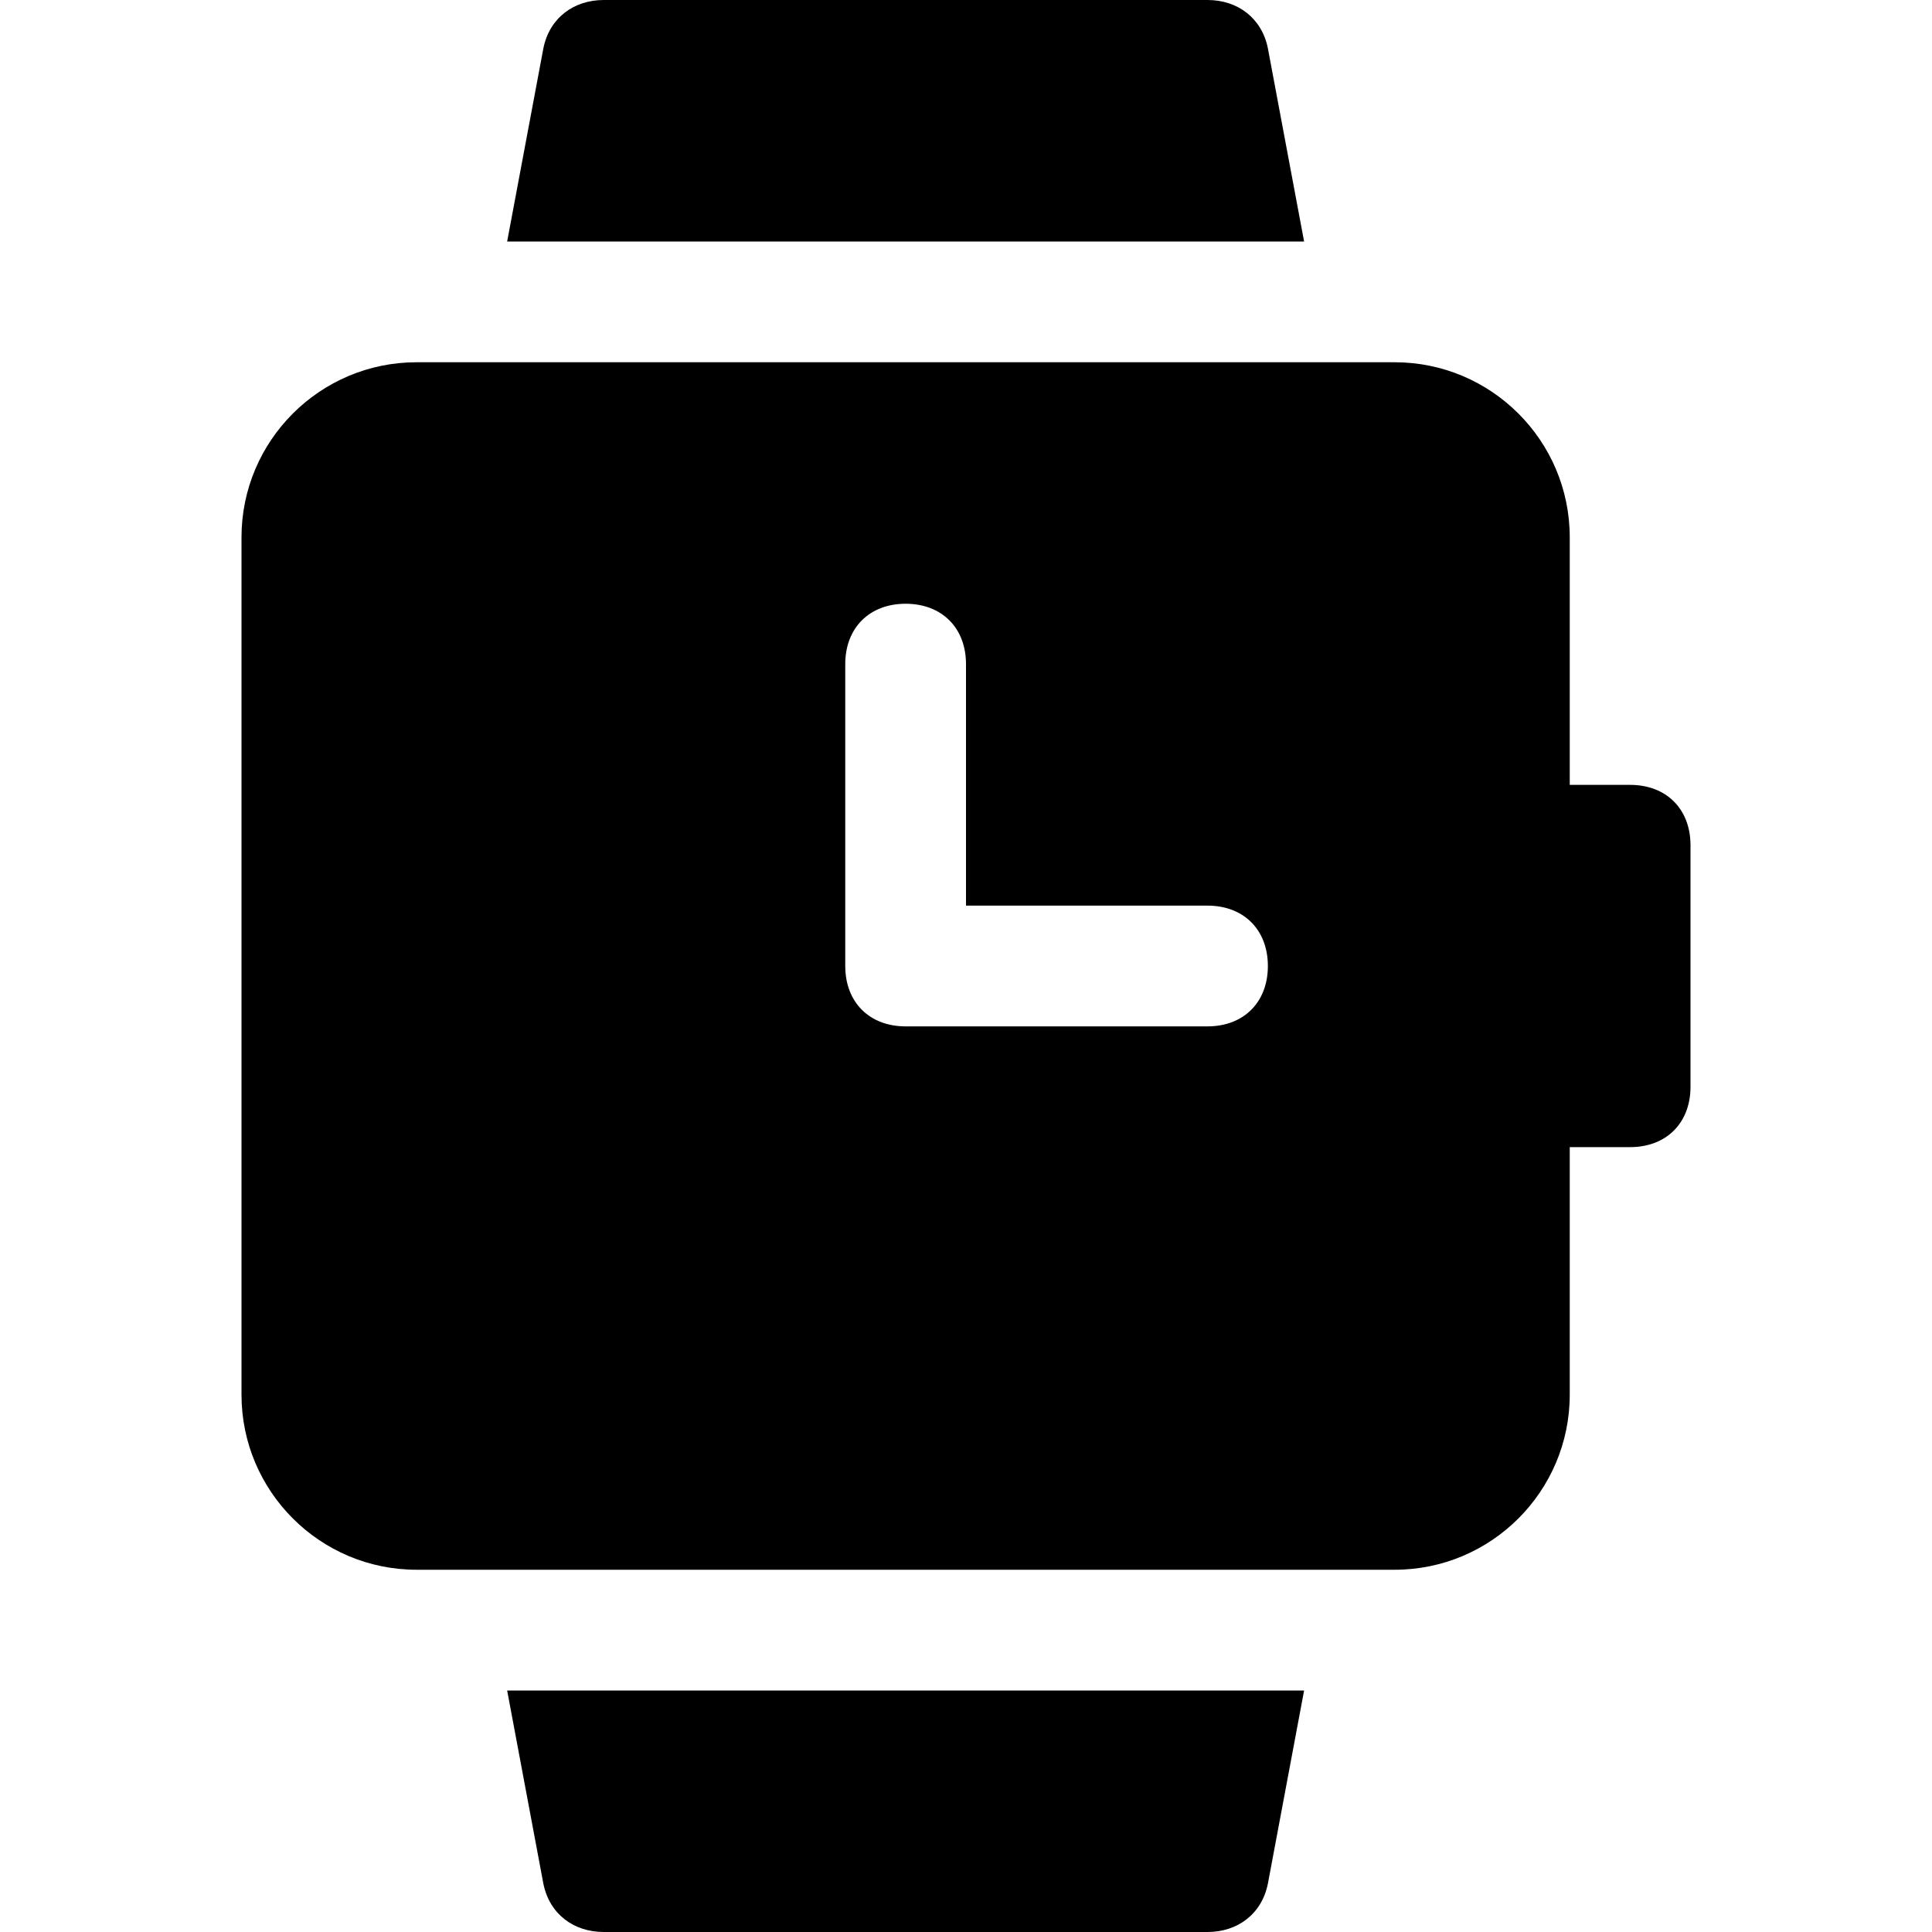 <?xml version="1.0" encoding="utf-8"?>
<!-- Generator: Adobe Illustrator 18.1.1, SVG Export Plug-In . SVG Version: 6.00 Build 0)  -->
<!DOCTYPE svg PUBLIC "-//W3C//DTD SVG 1.1//EN" "http://www.w3.org/Graphics/SVG/1.1/DTD/svg11.dtd">
<svg version="1.1" id="Layer_1" xmlns="http://www.w3.org/2000/svg" xmlns:xlink="http://www.w3.org/1999/xlink" x="0px" y="0px"
	 width="32px" height="32px" viewBox="0 0 32 32" enable-background="new 0 0 32 32" xml:space="preserve">
<path d="M20,0H10C9.5,0,9.1,0.3,9,0.8L8.4,4h13.2L21,0.8C20.9,0.3,20.5,0,20,0z"/>
<path d="M9,31.2c0.1,0.5,0.5,0.8,1,0.8h10c0.5,0,0.9-0.3,1-0.8l0.6-3.2H8.4L9,31.2z"/>
<path d="M27,13h-1V8.9C26,7.3,24.7,6,23.1,6H6.9C5.3,6,4,7.3,4,8.9v14.2C4,24.7,5.3,26,6.9,26h16.2c1.6,0,2.9-1.3,2.9-2.9V19h1
	c0.6,0,1-0.4,1-1v-4C28,13.4,27.6,13,27,13z M20,17h-5c-0.6,0-1-0.4-1-1v-5c0-0.6,0.4-1,1-1c0.6,0,1,0.4,1,1v4h4c0.6,0,1,0.4,1,1
	S20.6,17,20,17z"/>
</svg>

